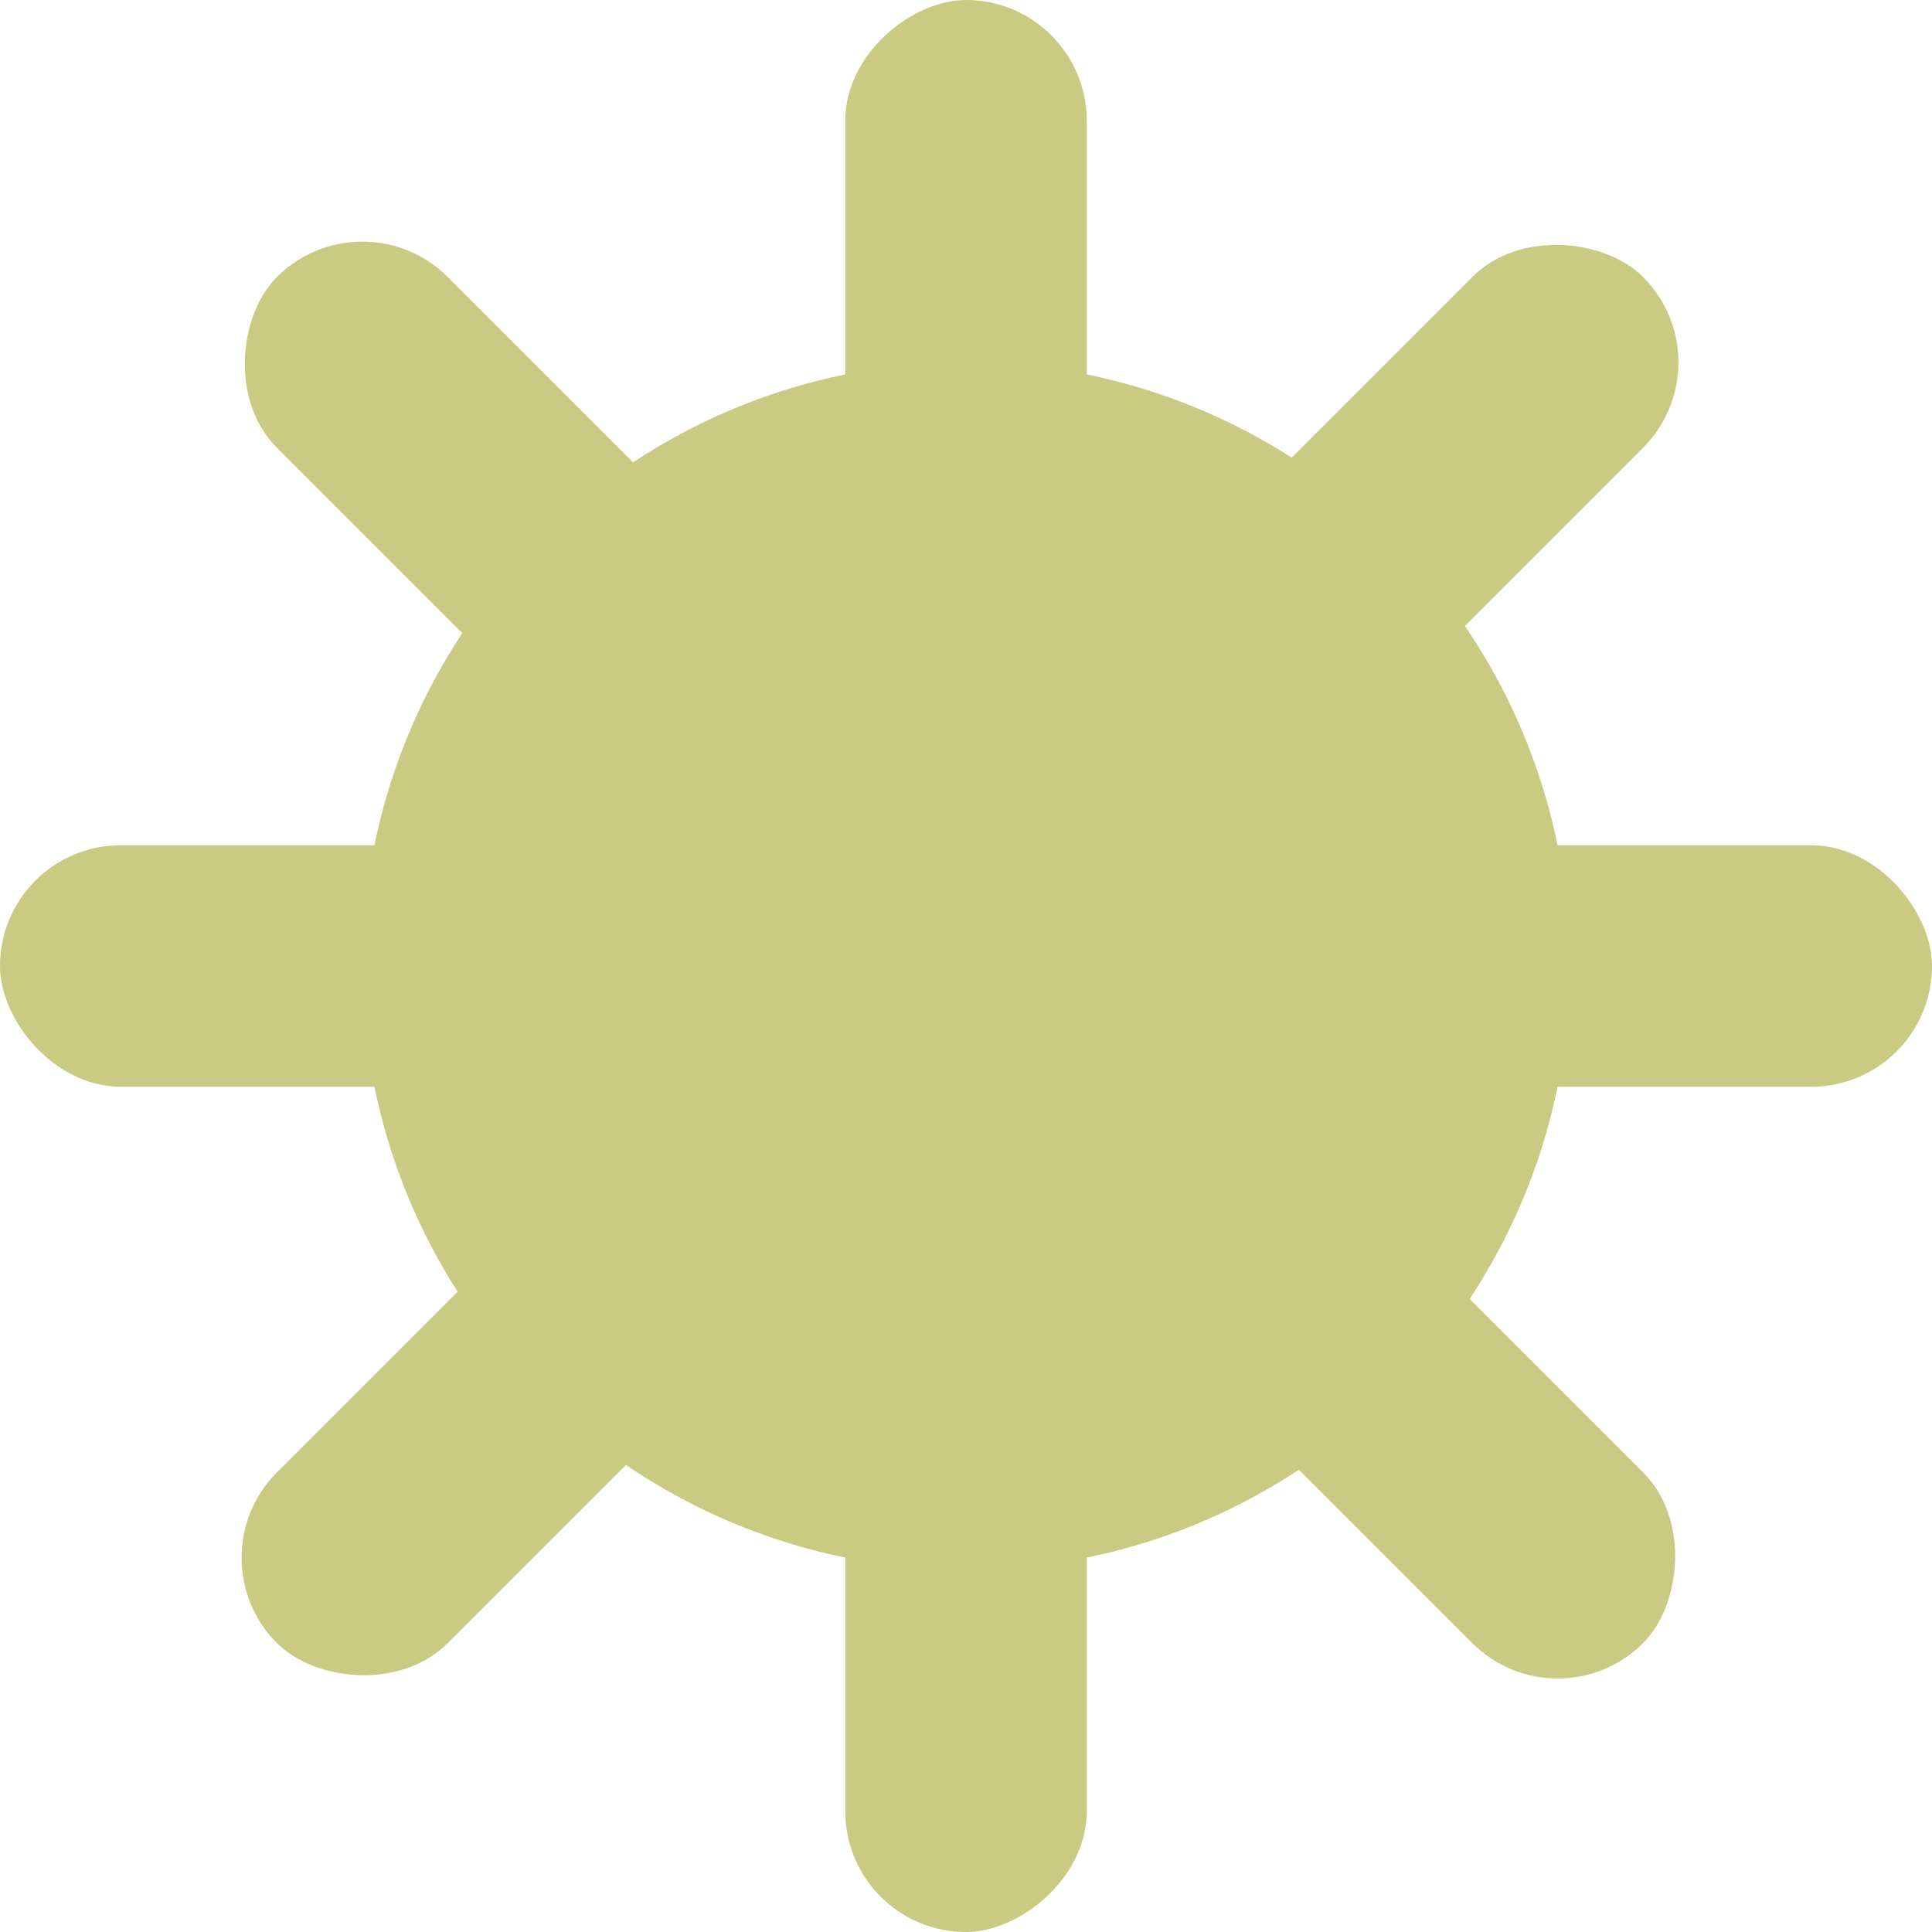 <?xml version="1.0" encoding="UTF-8" standalone="no"?>
<!-- Created with Inkscape (http://www.inkscape.org/) -->

<svg
   width="8mm"
   height="8mm"
   viewBox="0 0 8 8"
   version="1.1"
   id="svg5"
   inkscape:version="1.1 (1:1.1+202105261517+ce6663b3b7)"
   sodipodi:docname="icon-3.svg"
   xmlns:inkscape="http://www.inkscape.org/namespaces/inkscape"
   xmlns:sodipodi="http://sodipodi.sourceforge.net/DTD/sodipodi-0.dtd"
   xmlns="http://www.w3.org/2000/svg"
   xmlns:svg="http://www.w3.org/2000/svg">
  <sodipodi:namedview
     id="namedview7"
     pagecolor="#ffffff"
     bordercolor="#666666"
     borderopacity="1.0"
     inkscape:pageshadow="2"
     inkscape:pageopacity="0.0"
     inkscape:pagecheckerboard="0"
     inkscape:document-units="mm"
     showgrid="false"
     inkscape:zoom="24.060157"
     inkscape:cx="15.211871"
     inkscape:cy="20.095463"
     inkscape:window-width="1848"
     inkscape:window-height="1016"
     inkscape:window-x="72"
     inkscape:window-y="27"
     inkscape:window-maximized="1"
     inkscape:current-layer="layer1"
     width="50mm" />
  <defs
     id="defs2" />
  <g
     inkscape:label="Layer 1"
     inkscape:groupmode="layer"
     id="layer1">
    <g
       id="g1690-6"
       transform="rotate(45,86.812,-30.337)"
       style="fill:#caca83;fill-opacity:1">
      <rect
         style="fill:#caca83;fill-opacity:1;stroke:none;stroke-width:0.657;stroke-linecap:round;stroke-linejoin:round;stroke-miterlimit:4;stroke-dasharray:none;stroke-opacity:1;paint-order:fill markers stroke"
         id="rect1026-7"
         width="8"
         height="1"
         x="48.5"
         y="52"
         ry="0.5" />
      <rect
         style="fill:#caca83;fill-opacity:1;stroke:none;stroke-width:0.657;stroke-linecap:round;stroke-linejoin:round;stroke-miterlimit:4;stroke-dasharray:none;stroke-opacity:1;paint-order:fill markers stroke"
         id="rect1026-3-5"
         width="8"
         height="1"
         x="48.5"
         y="-53"
         ry="0.5"
         transform="rotate(90)" />
    </g>
    <g
       id="g1690"
       transform="translate(-48.5,-48.5)"
       style="fill:#caca83;fill-opacity:1">
      <rect
         style="fill:#caca83;fill-opacity:1;stroke:none;stroke-width:0.657;stroke-linecap:round;stroke-linejoin:round;stroke-miterlimit:4;stroke-dasharray:none;stroke-opacity:1;paint-order:fill markers stroke"
         id="rect1026"
         width="8"
         height="1"
         x="48.5"
         y="52"
         ry="0.5" />
      <rect
         style="fill:#caca83;fill-opacity:1;stroke:none;stroke-width:0.657;stroke-linecap:round;stroke-linejoin:round;stroke-miterlimit:4;stroke-dasharray:none;stroke-opacity:1;paint-order:fill markers stroke"
         id="rect1026-3"
         width="8"
         height="1"
         x="48.5"
         y="-53"
         ry="0.5"
         transform="rotate(90)" />
    </g>
    <circle
       style="fill:#caca83;fill-opacity:1;stroke:none;stroke-width:1.219;stroke-miterlimit:4;stroke-dasharray:none;stroke-opacity:1"
       id="path868"
       cx="4"
       cy="4"
       r="2.5" />
  </g>
</svg>
